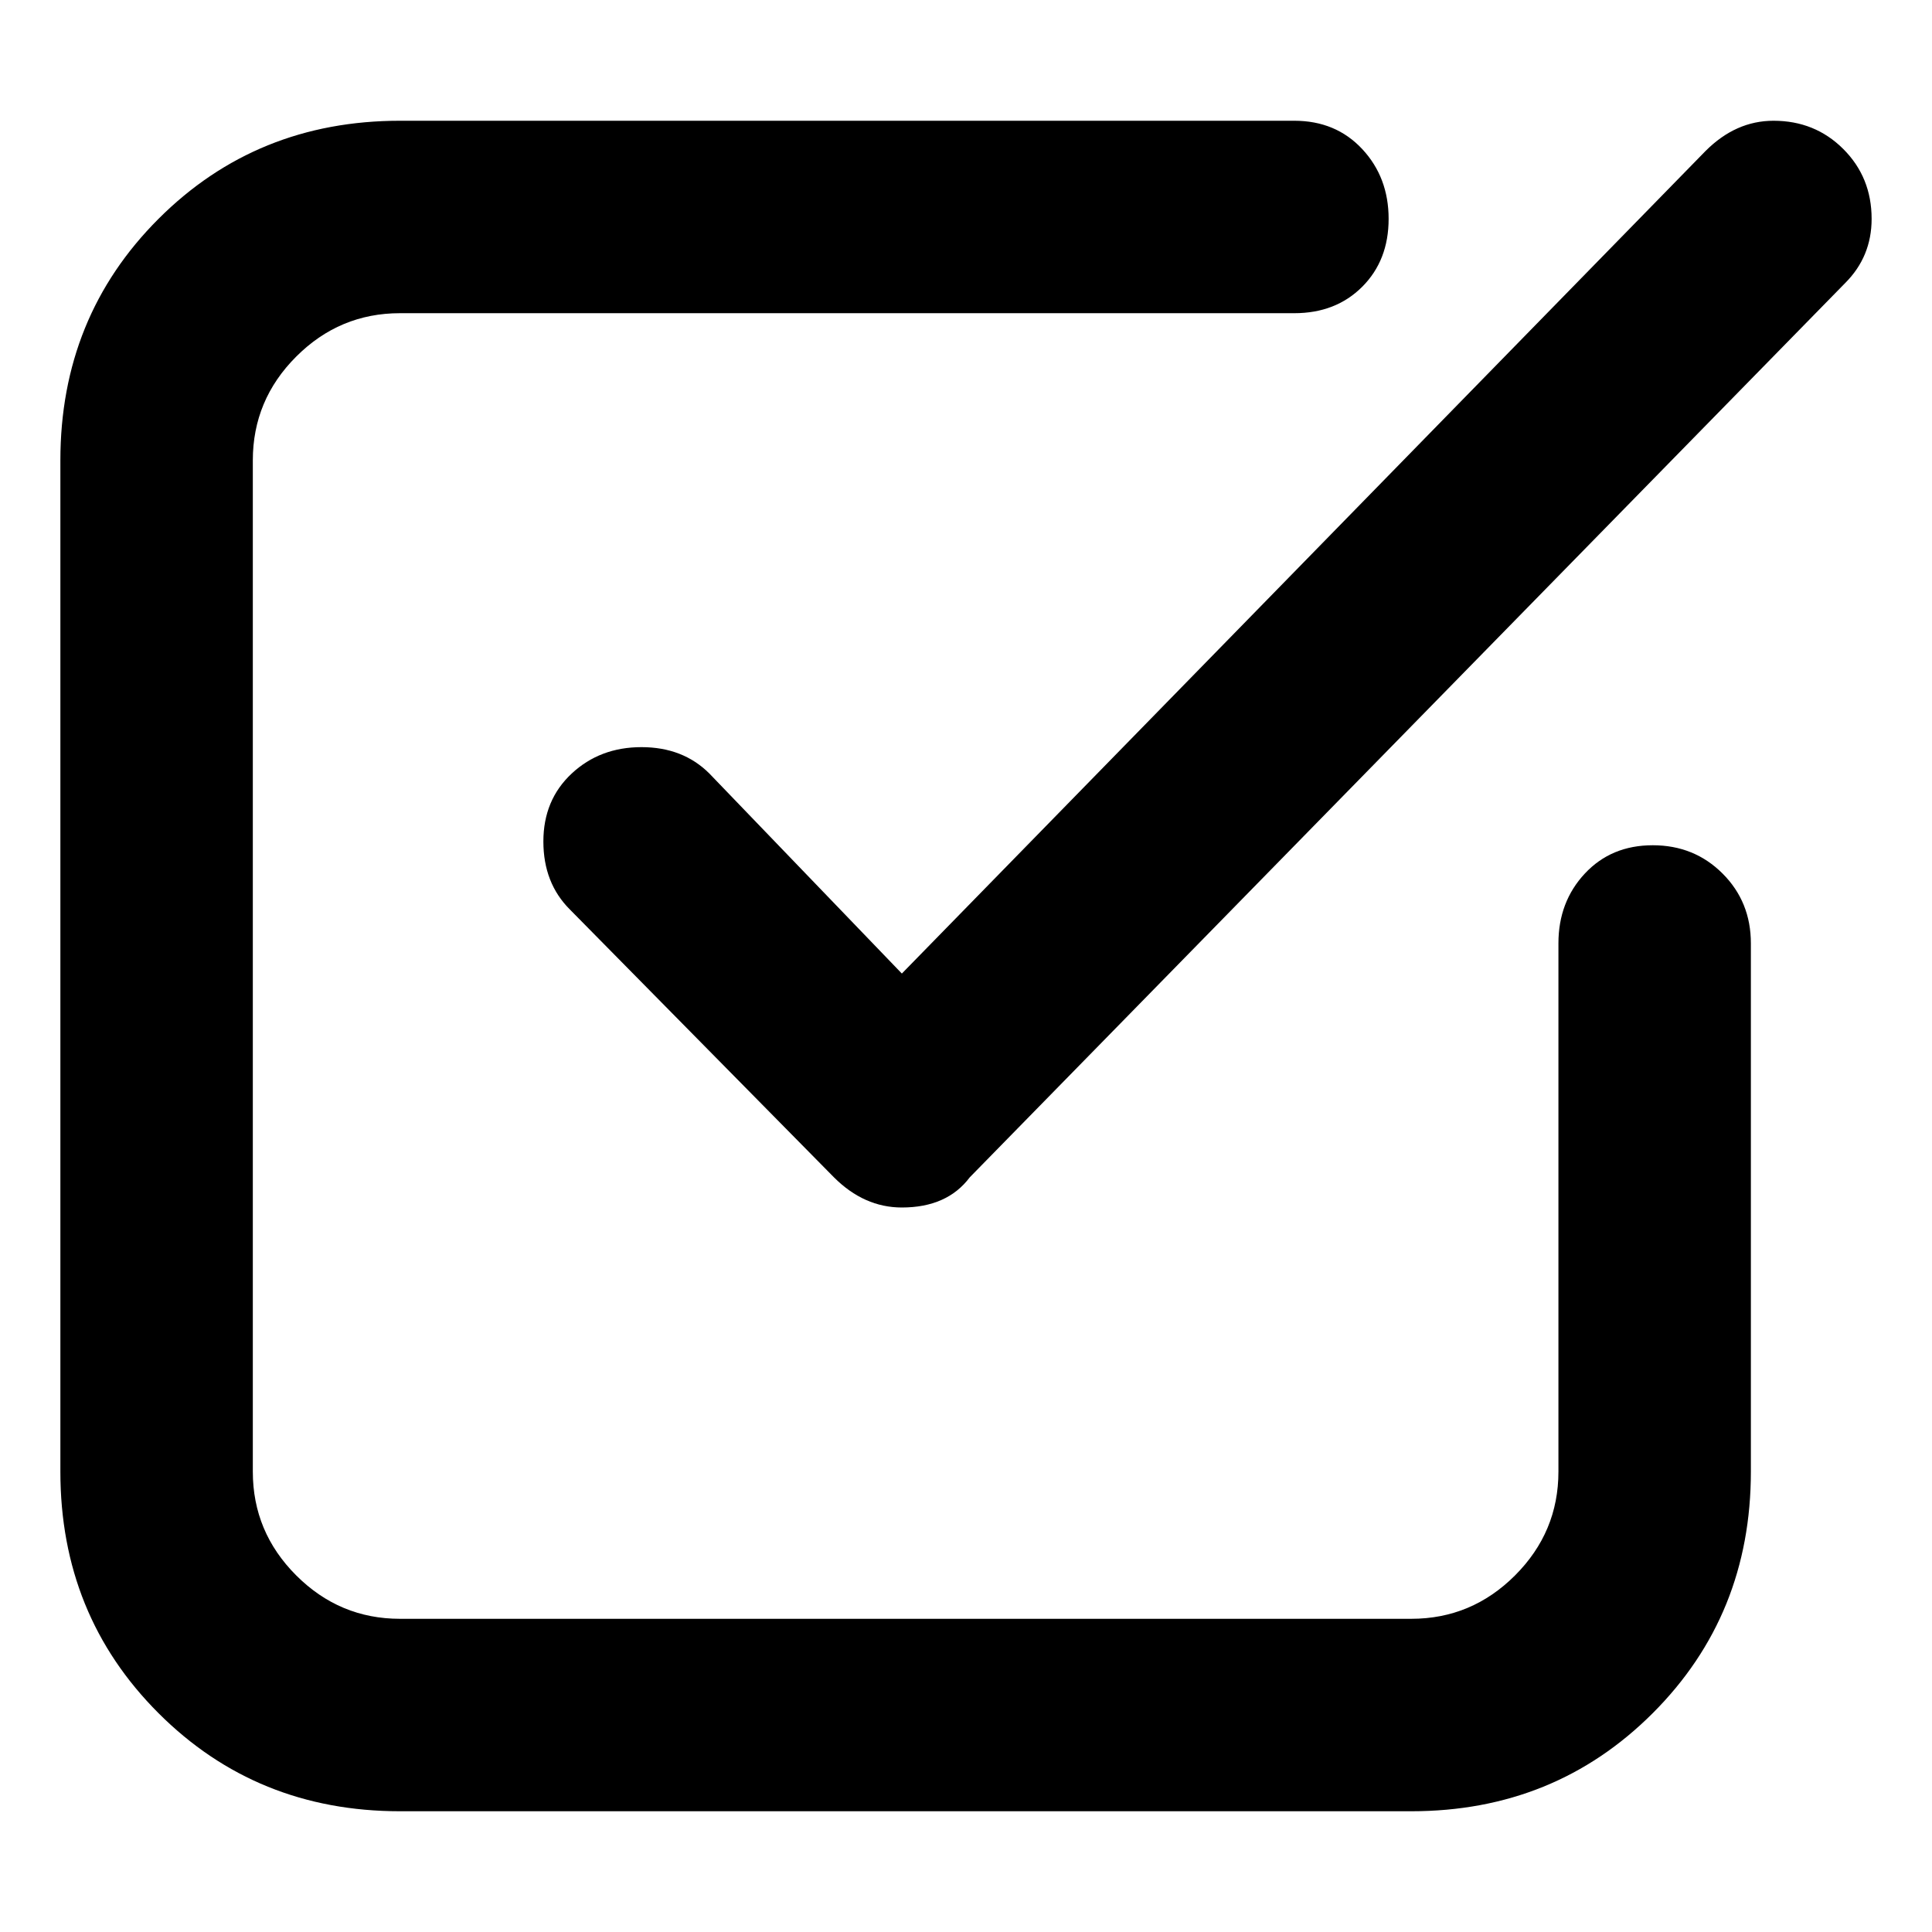 <svg xmlns="http://www.w3.org/2000/svg" viewBox="0 0 512 512">
	<path d="M438 224q11 0 18.5 7.5T464 250v140q0 38-26 64t-64 26H106q-38 0-64-26t-26-64V122q0-38 26-64t64-26h237q11 0 18 7.5t7 18.5-7 18-18 7H106q-16 0-27.5 11.5T67 122v268q0 16 11.5 27.5T106 429h268q16 0 27.5-11.5T413 390V250q0-11 7-18.5t18-7.5zm32-192q11 0 18.5 7.5T496 58q0 10-7 17L257 312q-6 8-18 8-10 0-18-8l-70-71q-7-7-7-18t7.5-18 18.5-7 18 7l51 53L452 40q8-8 18-8z"/>
</svg>